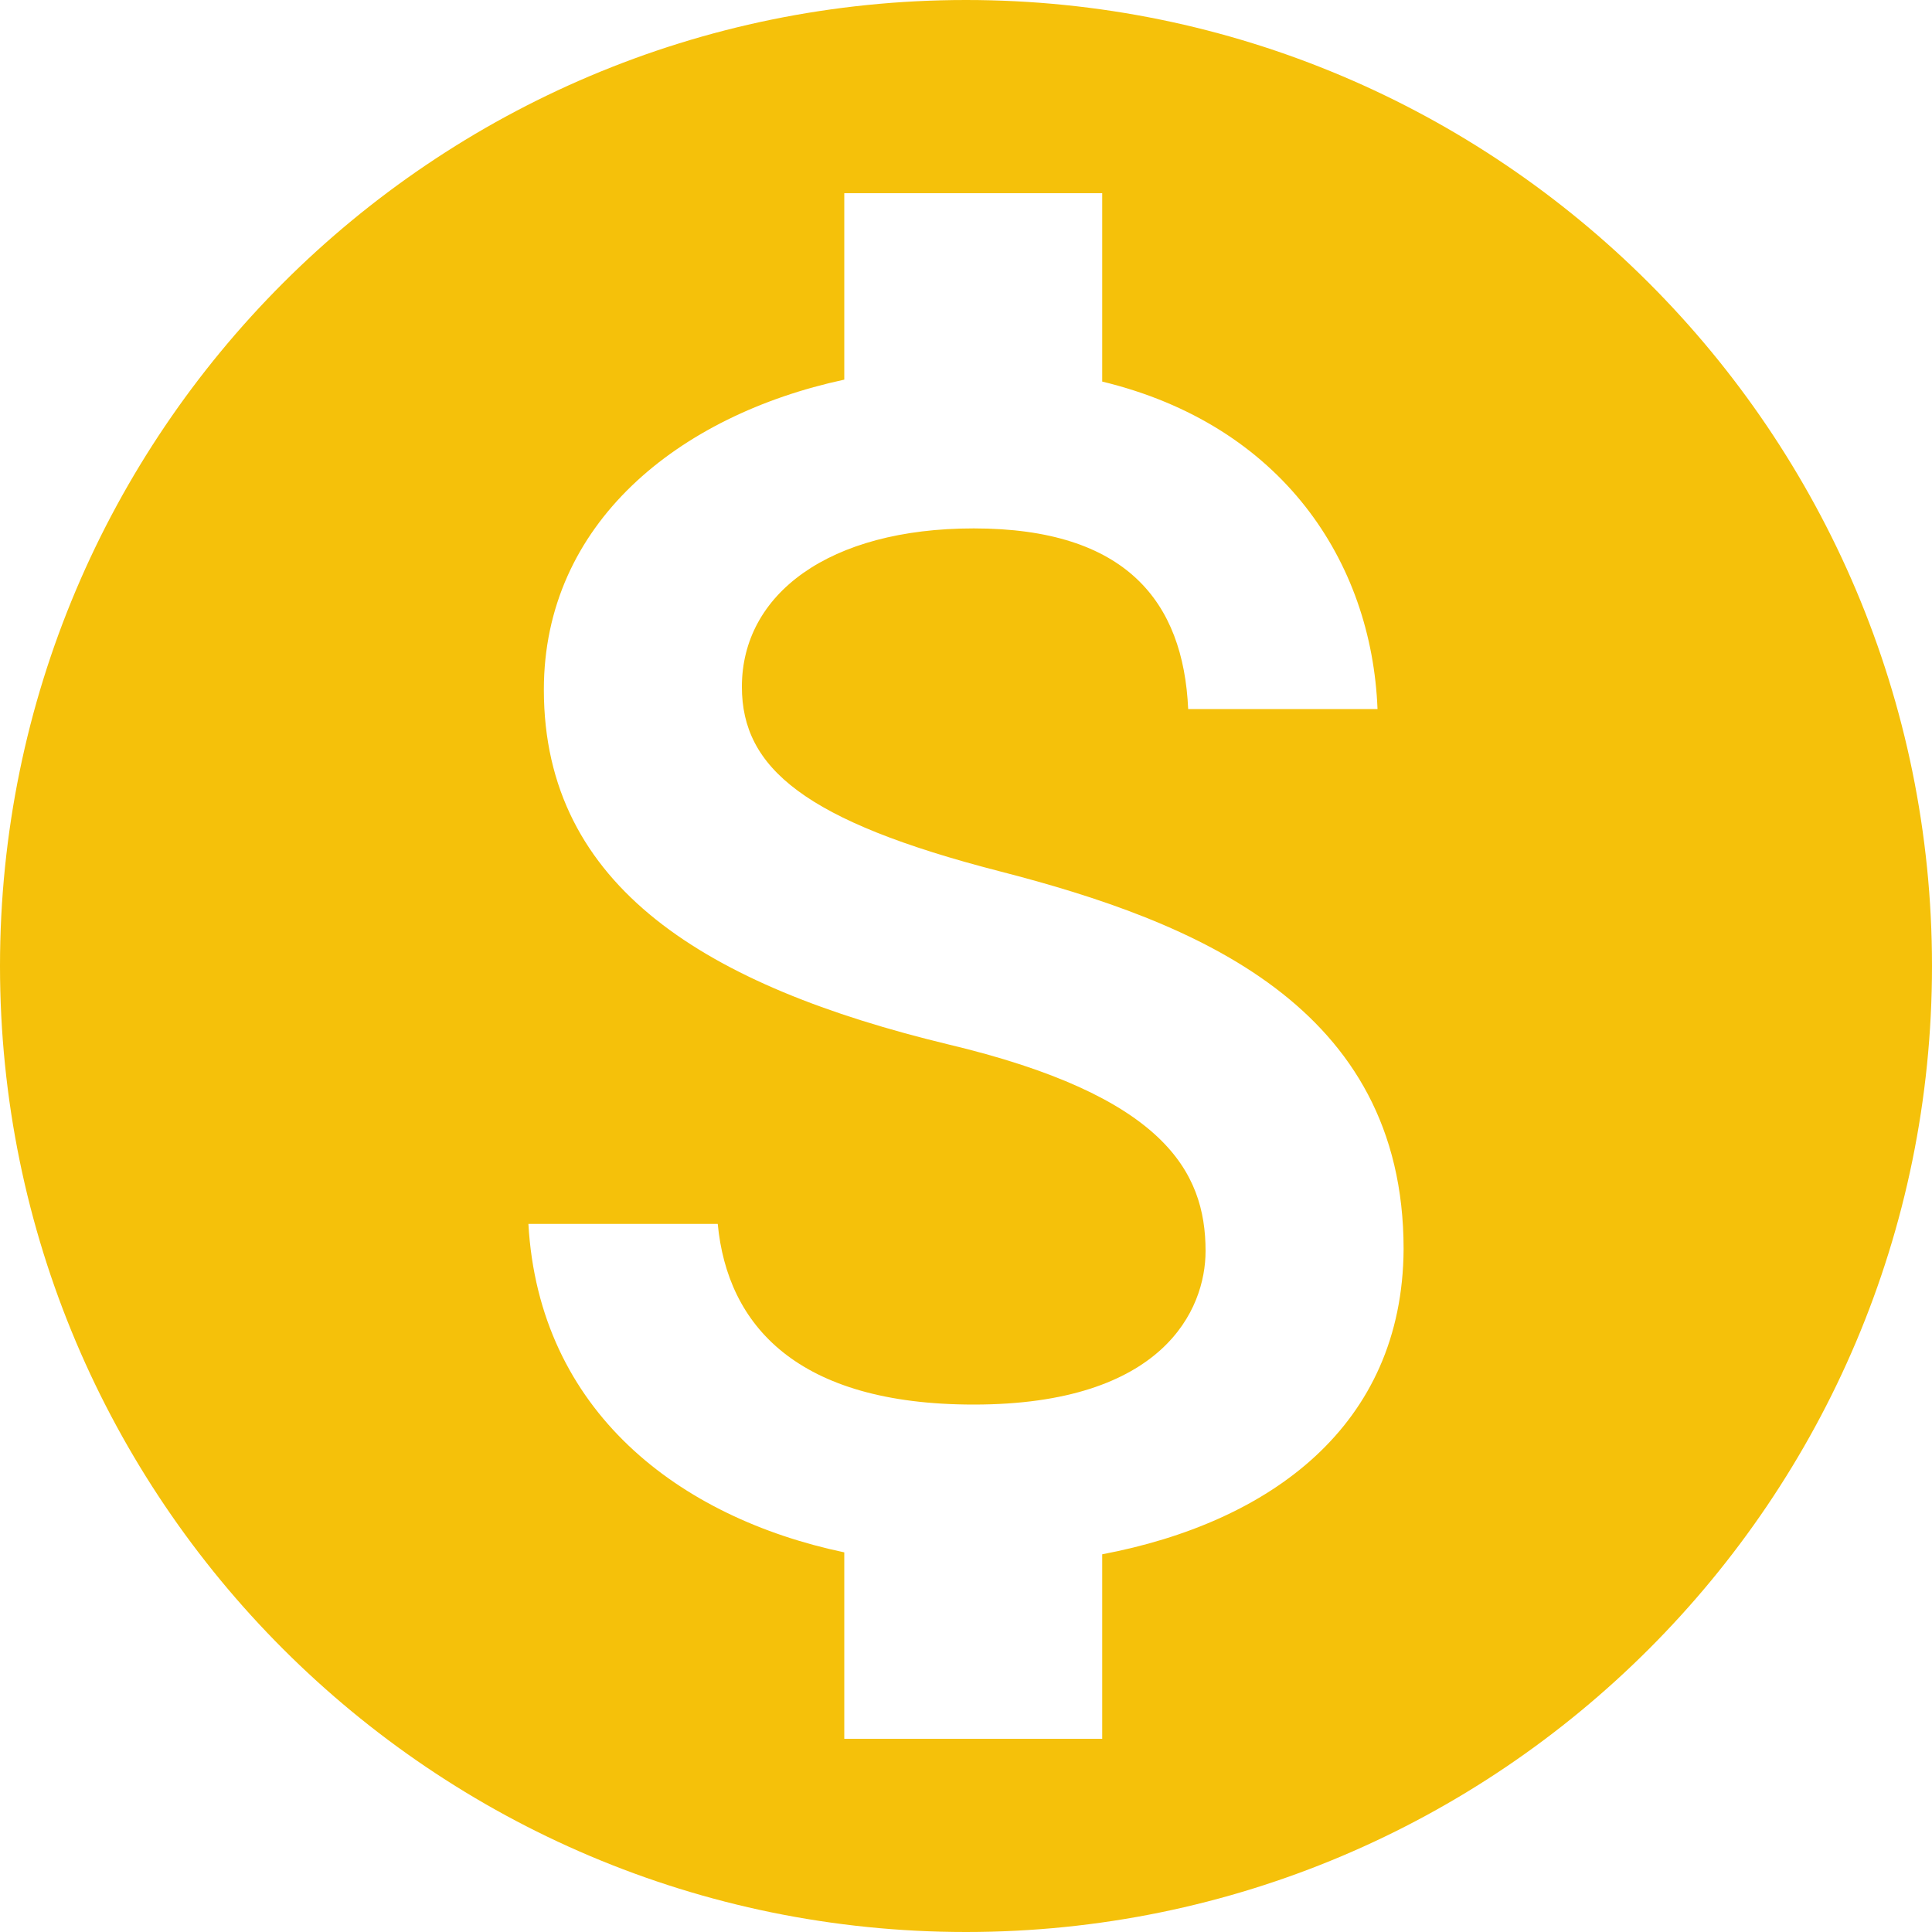 <svg width="40" height="40" viewBox="0 0 40 40" fill="none" xmlns="http://www.w3.org/2000/svg">
<path fill-rule="evenodd" clip-rule="evenodd" d="M20 0C8.96 0 0 8.96 0 20C0 31.04 8.96 40 20 40C31.04 40 40 31.04 40 20C40 8.96 31.04 0 20 0ZM22.82 32.18V36H17.48V32.14C14.06 31.42 11.16 29.22 10.94 25.34H14.86C15.06 27.44 16.5 29.08 20.16 29.08C24.08 29.08 24.96 27.12 24.96 25.9C24.96 24.24 24.08 22.68 19.62 21.62C14.66 20.42 11.26 18.38 11.26 14.28C11.26 10.84 14.04 8.6 17.48 7.86V4H22.82V7.9C26.54 8.8 28.4 11.62 28.52 14.68H24.6C24.5 12.46 23.32 10.94 20.16 10.94C17.16 10.94 15.36 12.3 15.36 14.22C15.36 15.9 16.66 17 20.7 18.04C24.74 19.08 29.06 20.82 29.06 25.86C29.04 29.52 26.3 31.52 22.82 32.18Z" fill="#F5C10A"/>
</svg>
